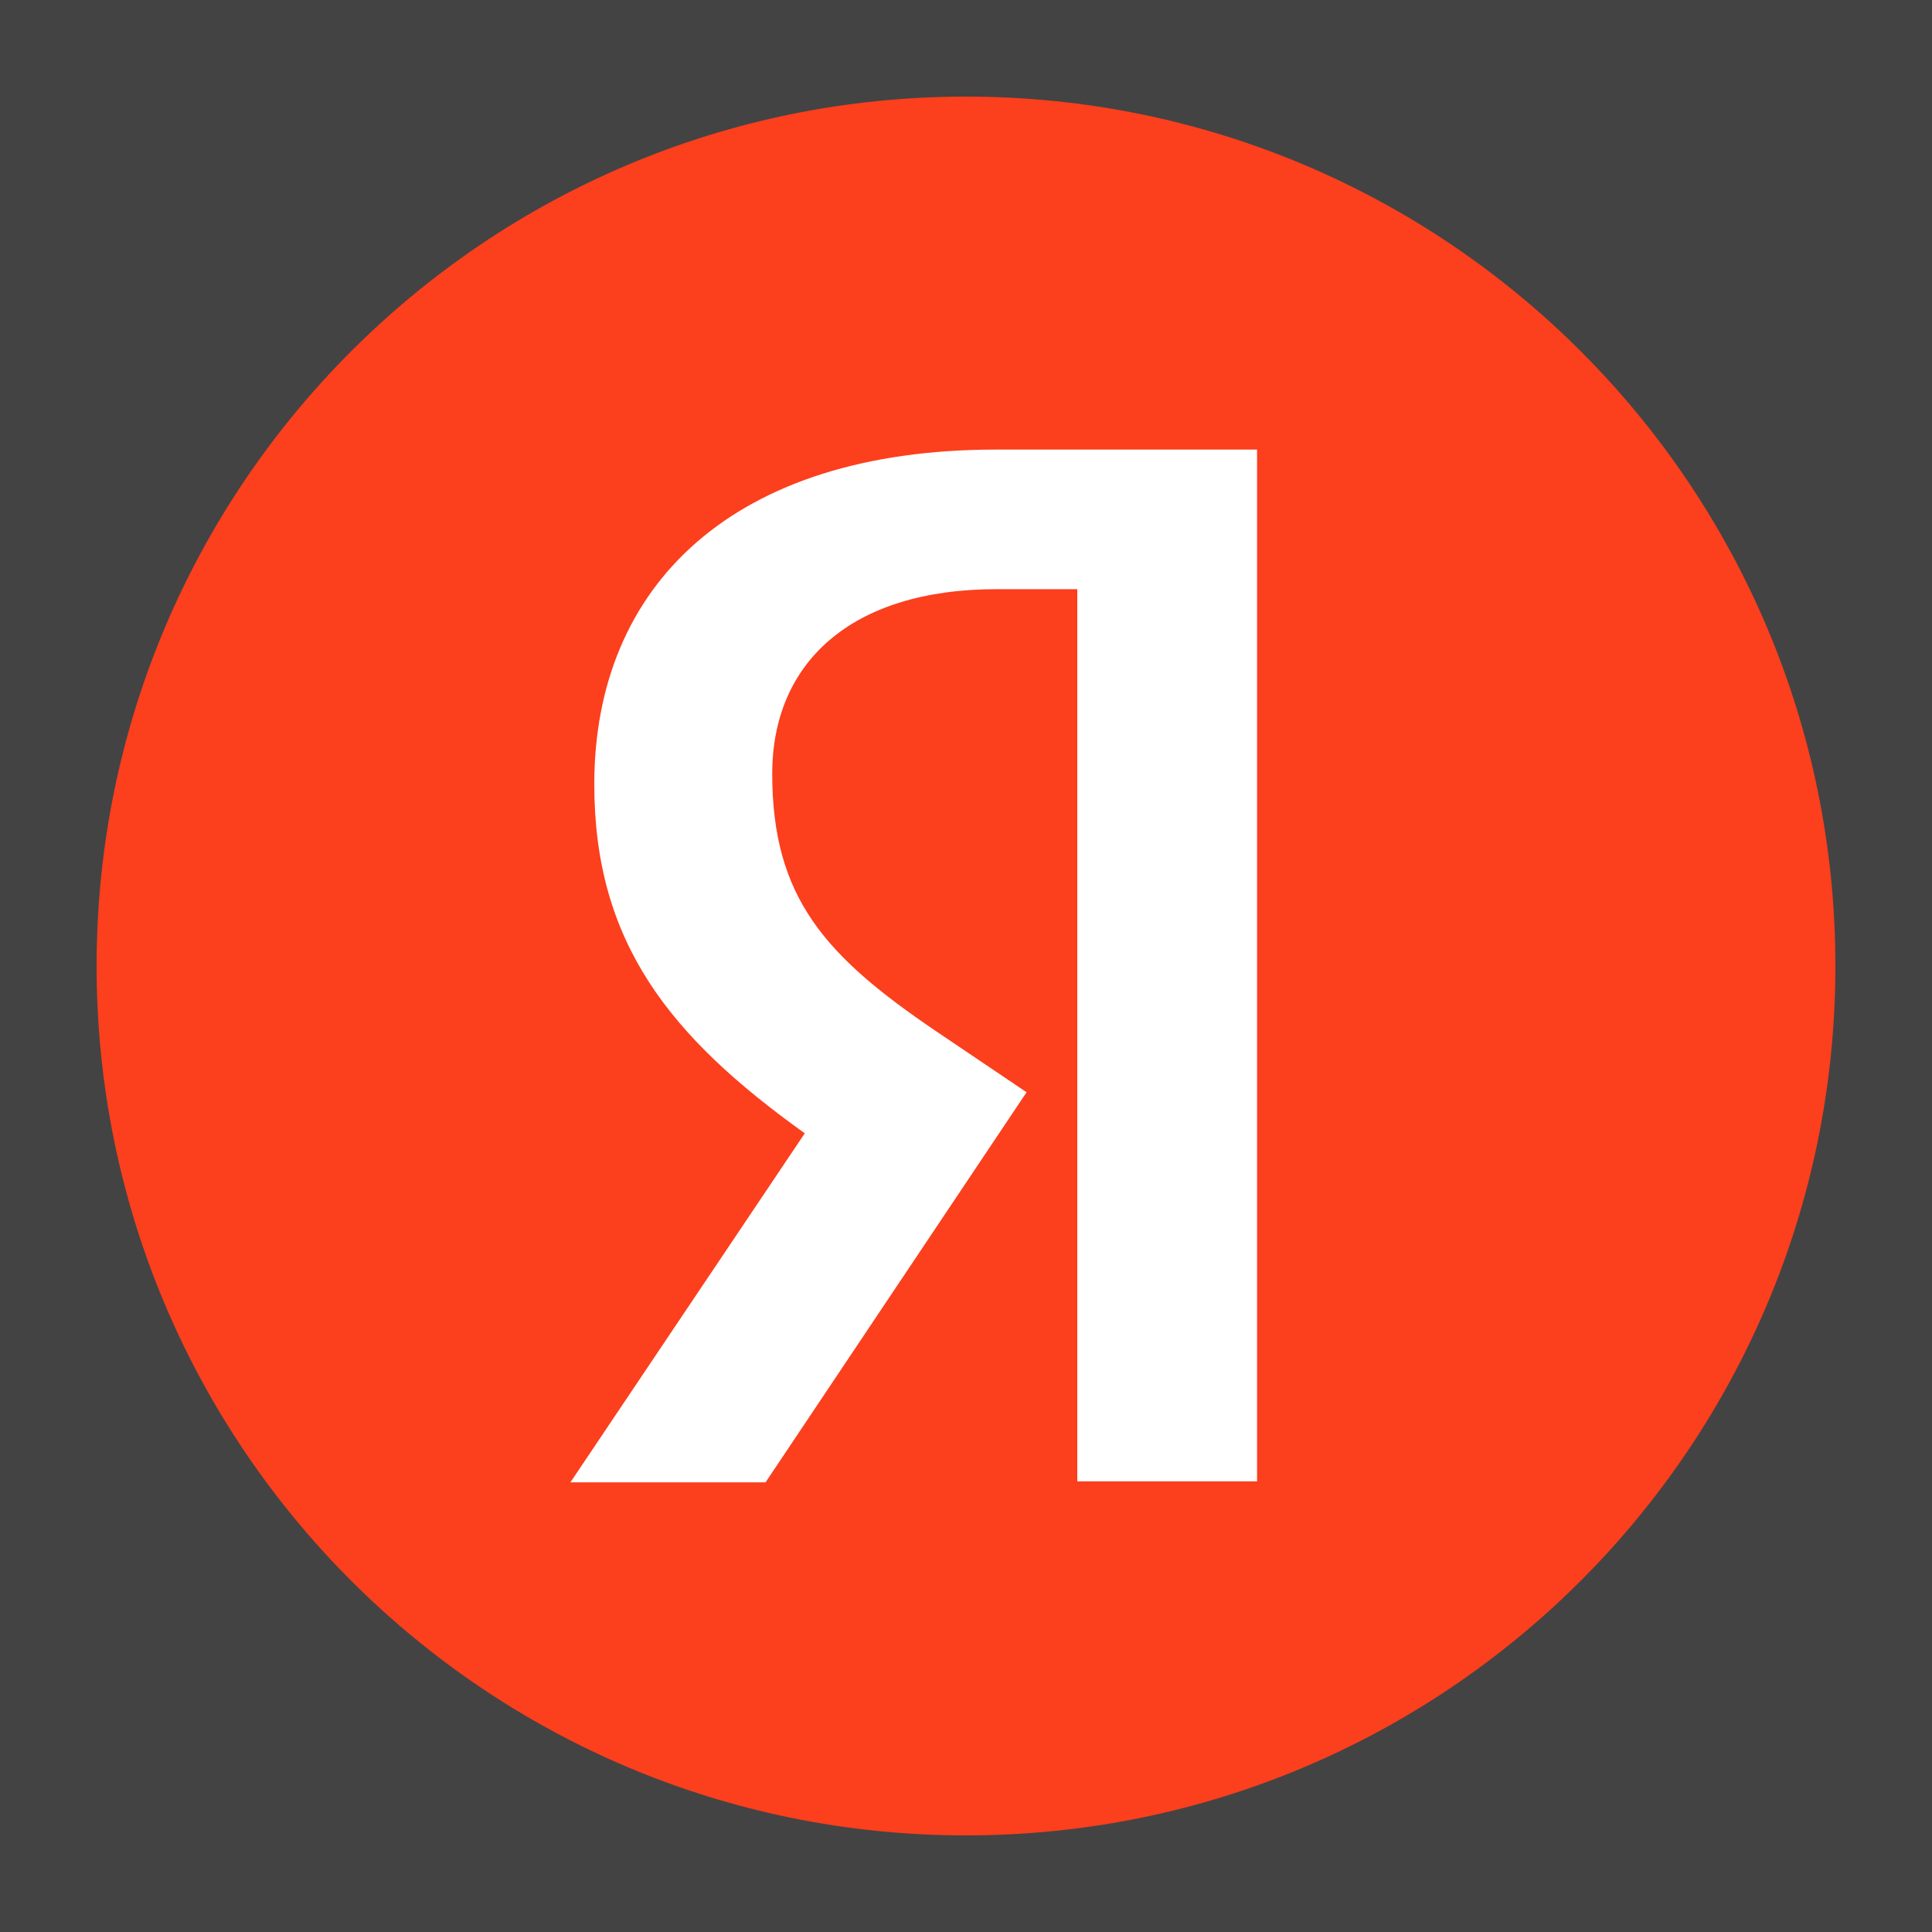 <?xml version="1.0" encoding="UTF-8"?>
<svg width="20px" height="20px" viewBox="0 0 20 20" version="1.1" xmlns="http://www.w3.org/2000/svg" xmlns:xlink="http://www.w3.org/1999/xlink">
    <rect x="0" y="0" width="20" height="20" fill="#333333" stroke="none"/>
    <title>yandexButtonIcon</title>
    <defs>
        <path d="M0,0 L20,0 L20,20 L0,20 L0,0 Z" id="path-1"></path>
    </defs>
    <g id="yandexButtonIcon" stroke="none" fill="none" xlink:href="#path-1">
        <rect id="Rectangle" fill="#D8D8D8" fill-rule="evenodd" opacity="0.1" x="0" y="0" width="20" height="20"></rect>
        <path d="M1,10 C1,5.029 5.028,1 10,1 C14.97,1 19,5.029 19,10 C19,14.971 14.97,19 10,19 C5.028,19 1,14.971 1,10 Z" id="Path" fill="#FC3F1D" fill-rule="nonzero"></path>
        <path d="M11.152,6.099 L10.32,6.099 C8.796,6.099 7.994,6.872 7.994,8.01 C7.994,9.297 8.548,9.9 9.687,10.673 L10.627,11.307 L7.925,15.345 L5.905,15.345 L8.331,11.732 C6.936,10.733 6.152,9.761 6.152,8.119 C6.152,6.06 7.588,4.654 10.31,4.654 L13.013,4.654 L13.013,15.335 L11.152,15.335 L11.152,6.099 Z" id="Path" fill="#FFFFFF" fill-rule="nonzero"></path>
    </g>
</svg>